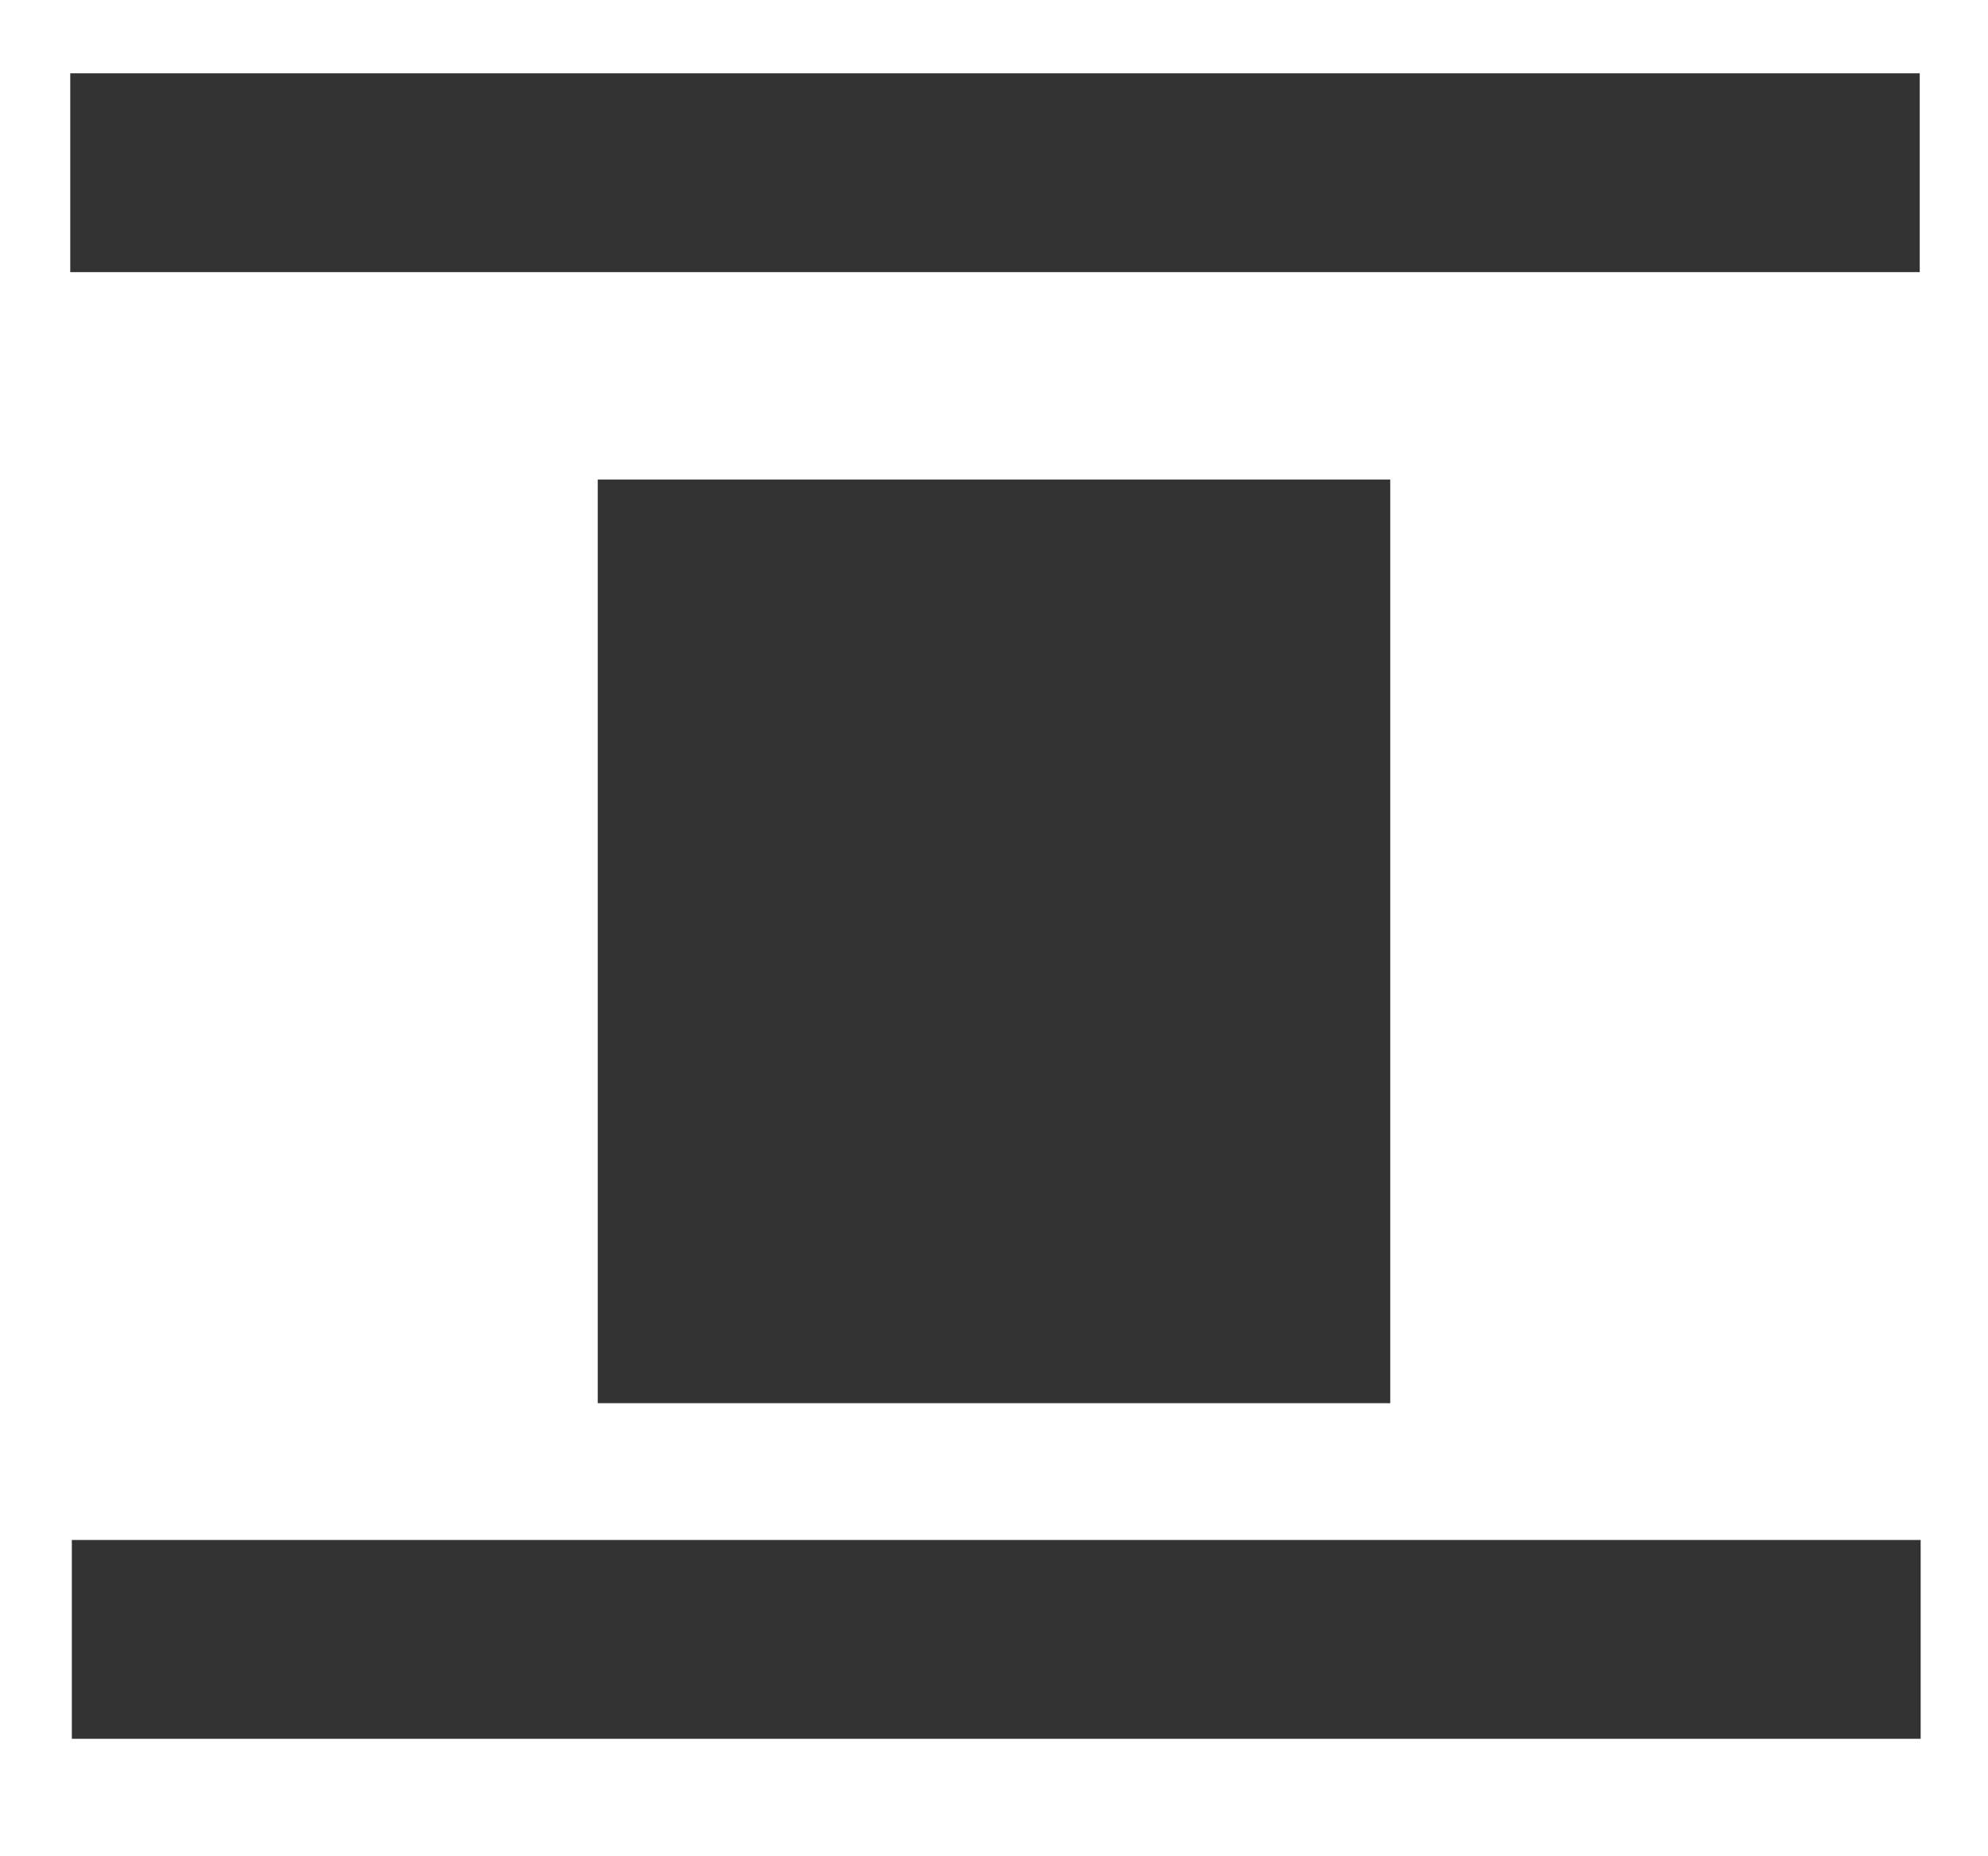 <?xml version="1.0" standalone="no"?><!DOCTYPE svg PUBLIC "-//W3C//DTD SVG 1.1//EN" "http://www.w3.org/Graphics/SVG/1.1/DTD/svg11.dtd"><svg t="1753012054525" class="icon" viewBox="0 0 1097 1024" version="1.1" xmlns="http://www.w3.org/2000/svg" p-id="14667" xmlns:xlink="http://www.w3.org/1999/xlink" width="214.258" height="200"><path d="M38.766 150.162v-109.714h1020.562v109.714H38.766z M39.643 959.488 v-109.714H1059.84 v109.714 H39.643z M329.839 264.631 h437.321v509.659 h-437.321 V264.558z" fill="#333333" p-id="14668"></path></svg>
